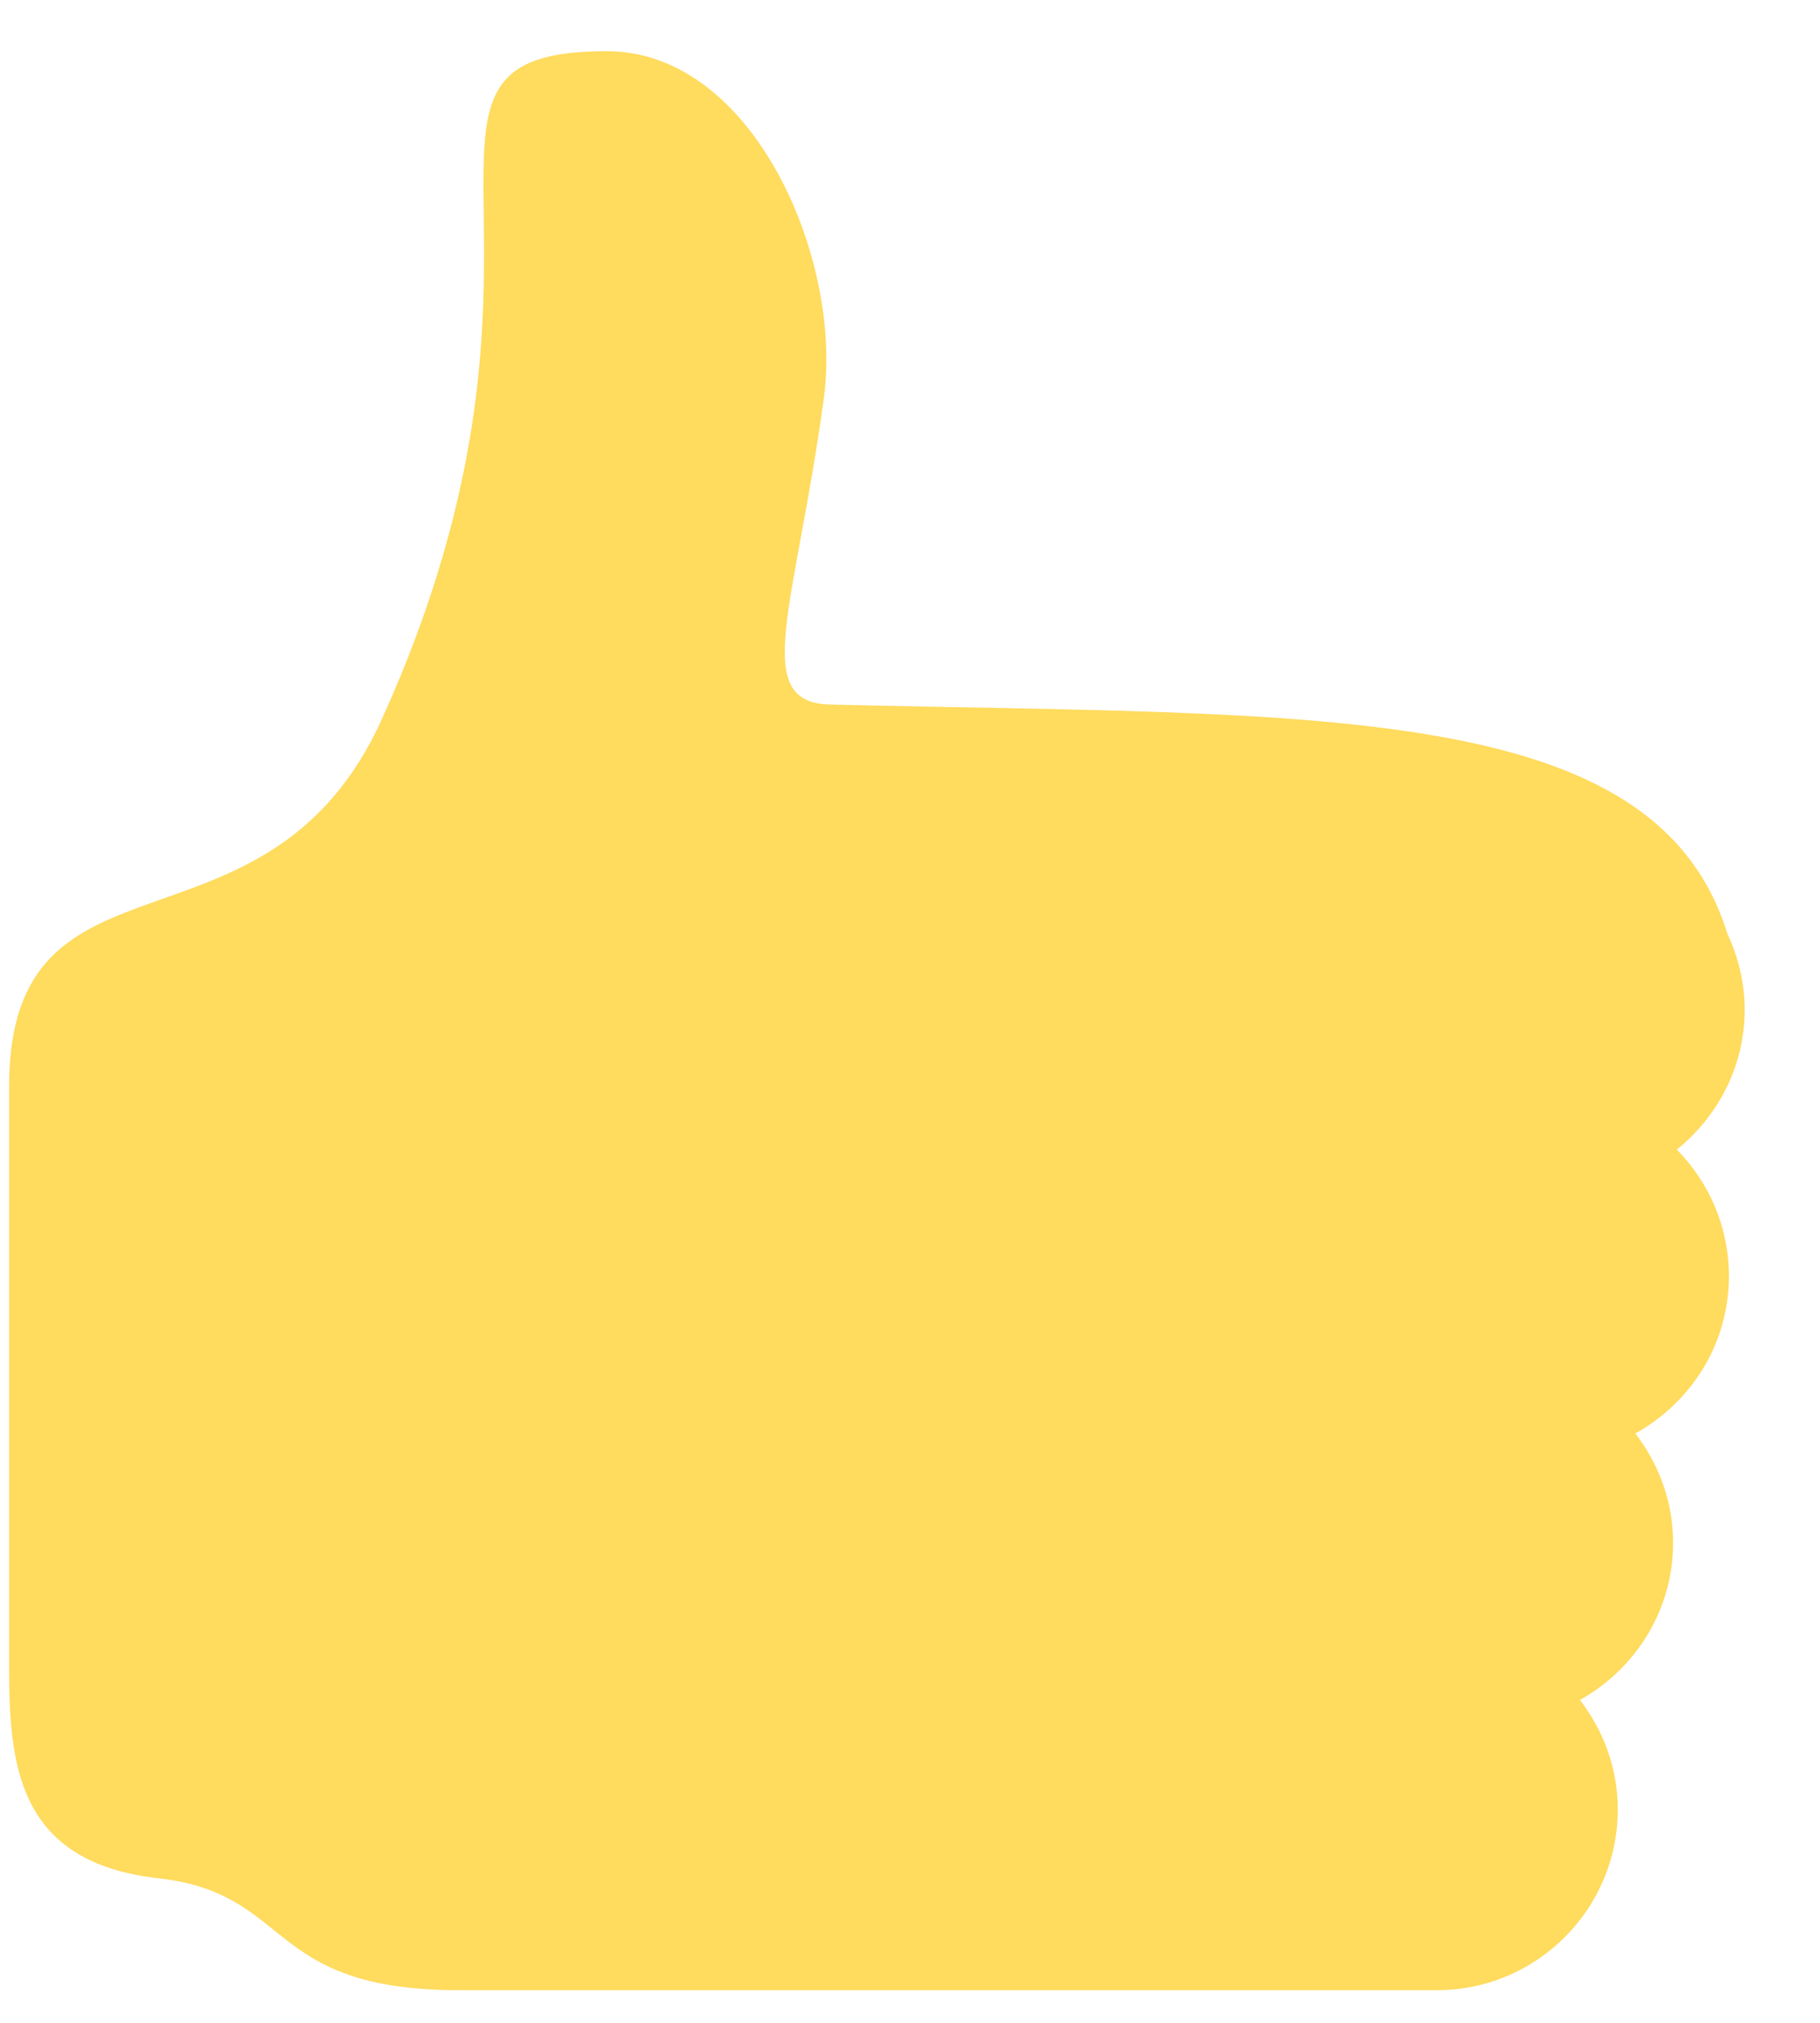 <svg width="18" height="20" viewBox="0 0 18 20" fill="none" xmlns="http://www.w3.org/2000/svg">
<path d="M17.255 9.982C17.255 9.712 17.19 9.459 17.083 9.229C16.364 6.91 12.998 7.08 8.211 6.966C7.41 6.948 7.868 6.003 8.149 3.928C8.332 2.578 7.462 0.506 5.999 0.506C3.588 0.506 5.908 2.409 3.776 7.112C2.636 9.626 0.09 8.218 0.09 10.742V16.489C0.09 17.471 0.186 18.416 1.568 18.571C2.908 18.722 2.607 19.677 4.539 19.677H14.213C15.198 19.677 16 18.875 16 17.89C16 17.481 15.857 17.109 15.626 16.808C16.172 16.502 16.547 15.924 16.547 15.254C16.547 14.846 16.405 14.474 16.174 14.173C16.723 13.868 17.099 13.289 17.099 12.618C17.099 12.131 16.902 11.689 16.584 11.366C16.99 11.038 17.255 10.543 17.255 9.982Z" fill="#FFDB5E"/>
</svg>
